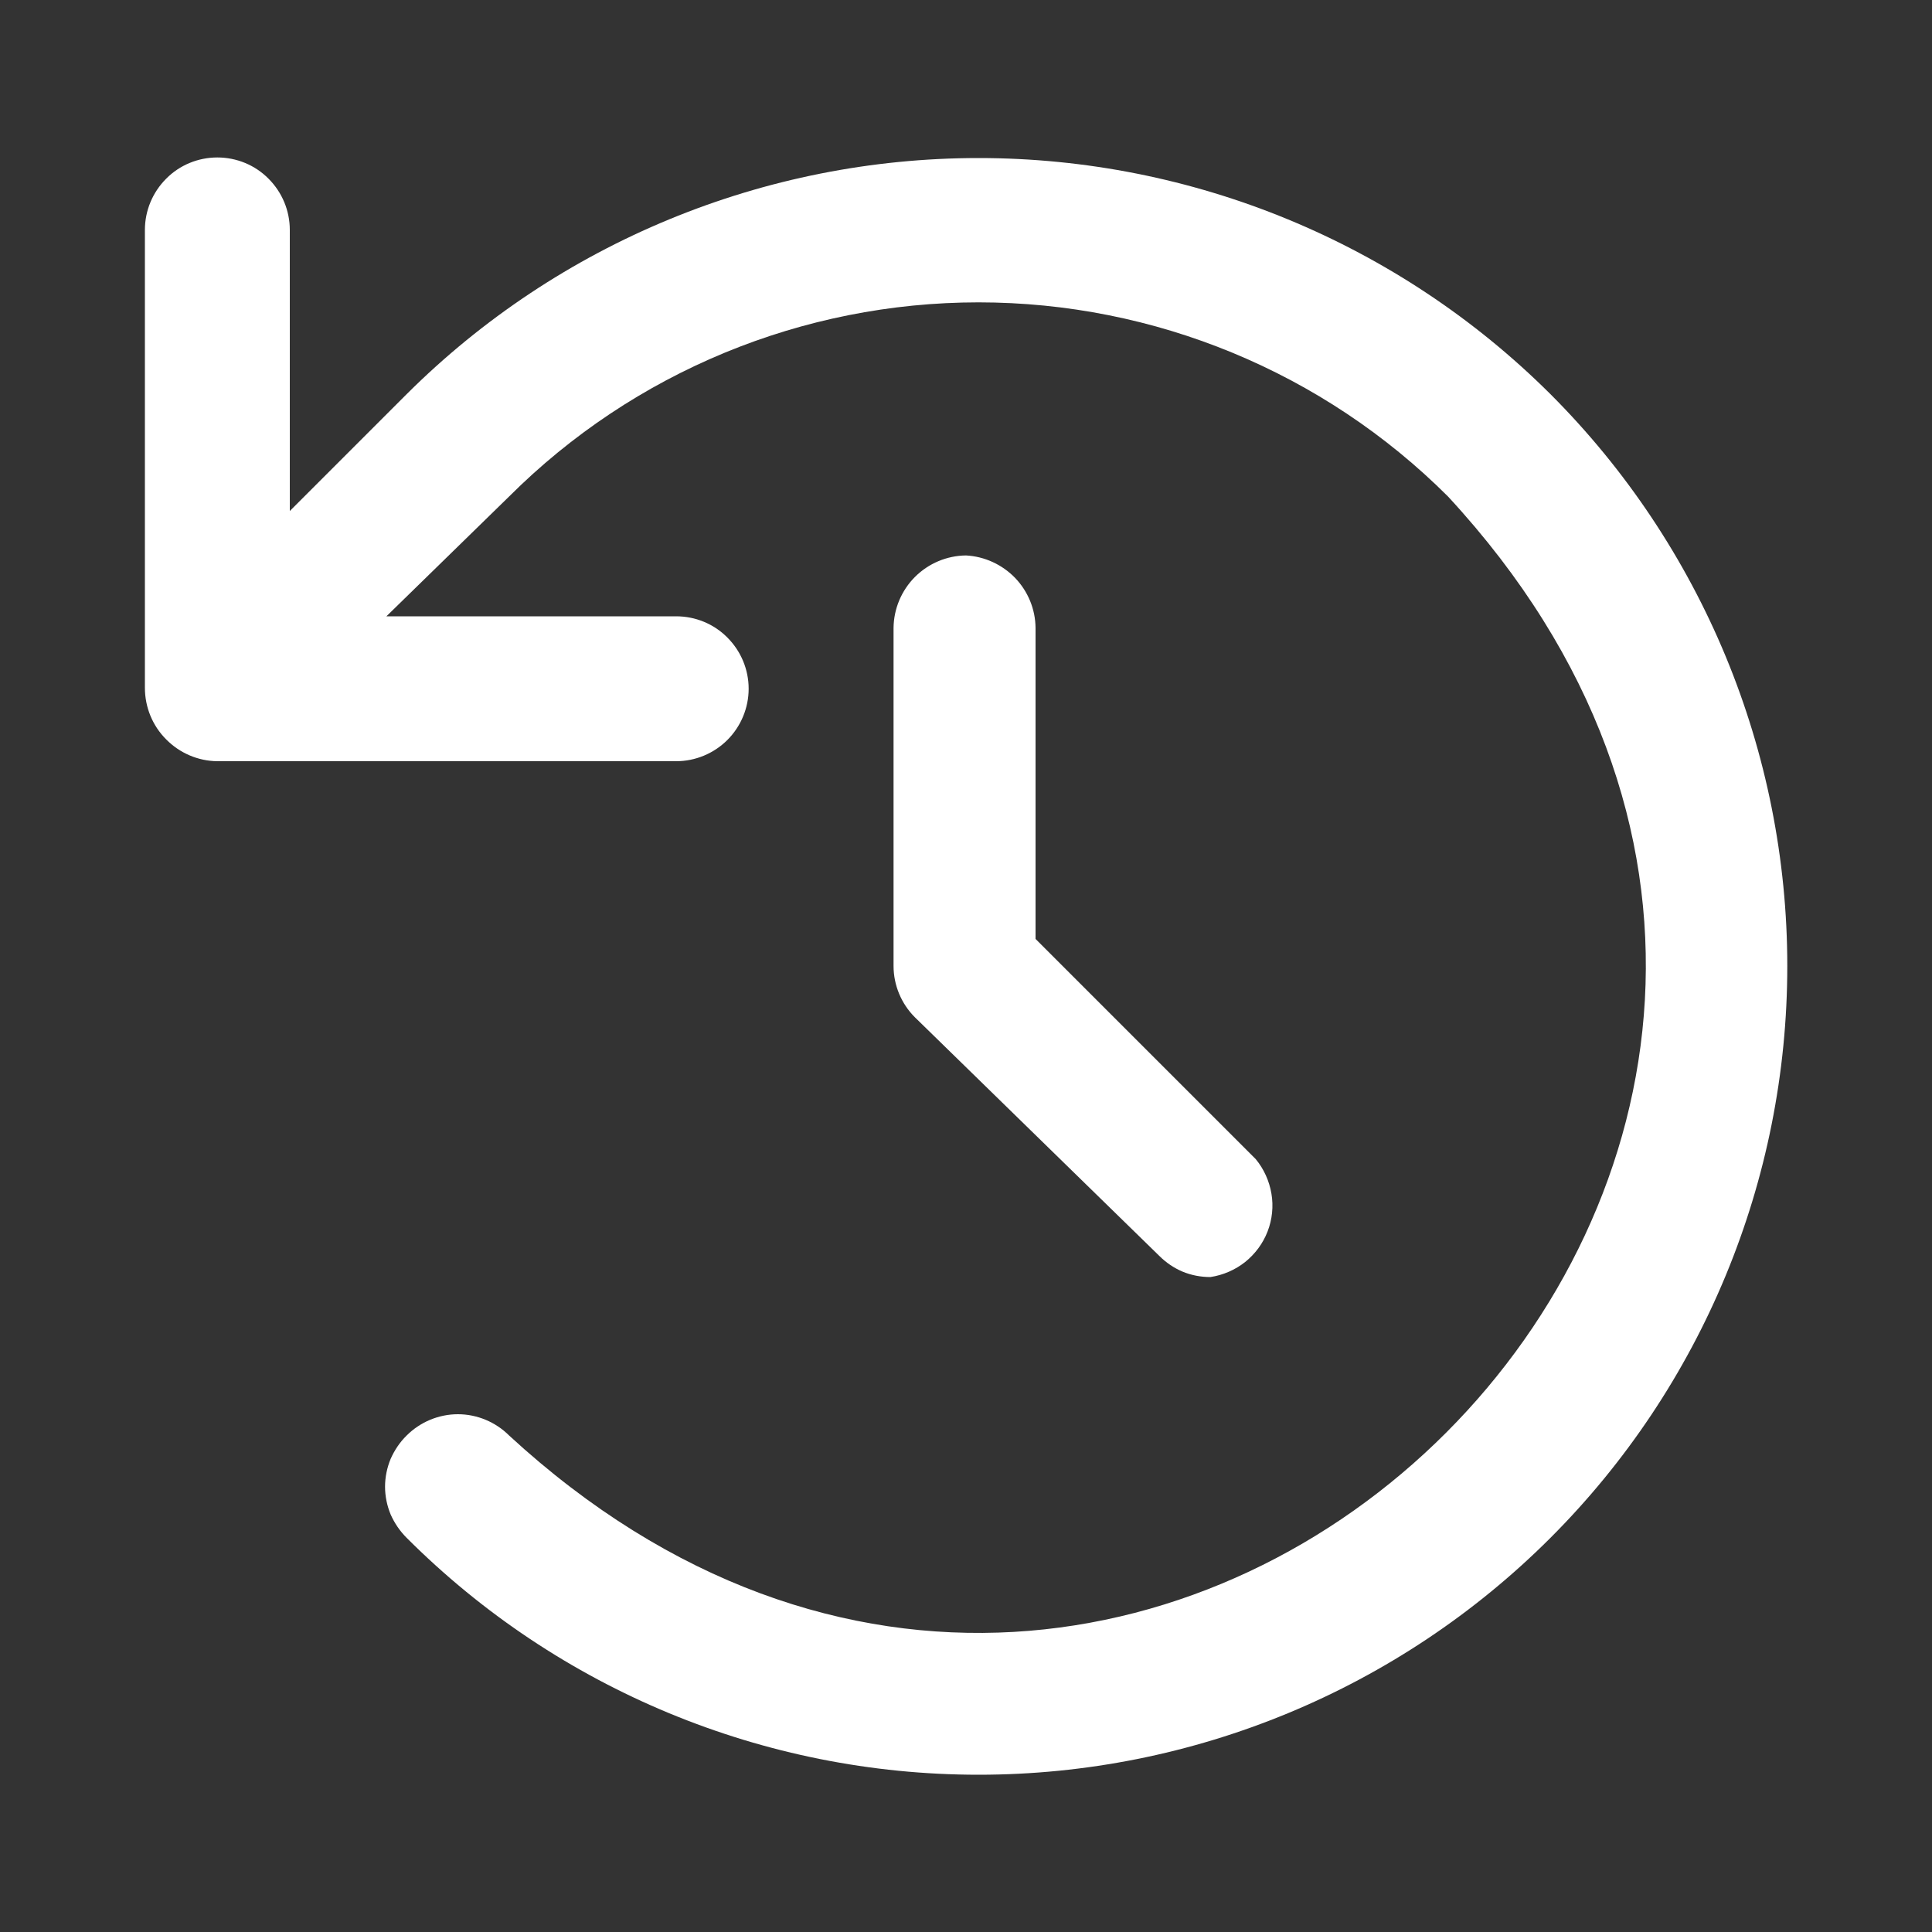 <svg width="10" height="10" viewBox="0 0 10 10" fill="none" xmlns="http://www.w3.org/2000/svg">
<rect x="0" y="0" width="10" height="10" fill="#333333" stroke="none"/>
<path d="M8.025 2.04C7.239 1.257 6.174 0.818 5.065 0.818C3.956 0.818 2.891 1.257 2.105 2.04L1.5 2.645V1.19C1.5 1.09 1.46 0.995 1.39 0.925C1.32 0.854 1.224 0.815 1.125 0.815C1.026 0.815 0.93 0.854 0.86 0.925C0.79 0.995 0.75 1.09 0.75 1.19V3.56C0.75 3.66 0.789 3.756 0.86 3.827C0.93 3.898 1.025 3.939 1.125 3.94H3.5C3.599 3.94 3.695 3.9 3.765 3.83C3.835 3.76 3.875 3.664 3.875 3.565C3.875 3.465 3.835 3.37 3.765 3.3C3.695 3.229 3.599 3.19 3.5 3.19H2L2.635 2.57C3.28 1.926 4.154 1.565 5.065 1.565C5.976 1.565 6.85 1.926 7.495 2.57C10.59 5.915 5.995 10.525 2.635 7.43C2.565 7.36 2.469 7.32 2.37 7.32C2.271 7.32 2.175 7.36 2.105 7.43C2.07 7.464 2.042 7.506 2.022 7.551C2.003 7.597 1.993 7.646 1.993 7.695C1.993 7.744 2.003 7.793 2.022 7.839C2.042 7.884 2.07 7.925 2.105 7.96C2.89 8.745 3.955 9.186 5.065 9.186C6.175 9.186 7.24 8.745 8.025 7.96C8.81 7.175 9.251 6.11 9.251 5C9.251 3.89 8.81 2.825 8.025 2.04Z" fill="white"/>
<path d="M5 2.875C4.901 2.876 4.806 2.916 4.736 2.986C4.666 3.056 4.626 3.151 4.625 3.25V5C4.625 5.099 4.665 5.195 4.735 5.265L6 6.5C6.035 6.535 6.076 6.563 6.121 6.582C6.167 6.601 6.216 6.61 6.265 6.61C6.331 6.6 6.393 6.573 6.445 6.532C6.497 6.49 6.537 6.436 6.561 6.374C6.585 6.312 6.592 6.244 6.581 6.179C6.57 6.113 6.542 6.051 6.5 6L5.36 4.86V3.25C5.359 3.153 5.321 3.061 5.254 2.991C5.187 2.922 5.096 2.88 5 2.875Z" fill="white"/>
</svg>
